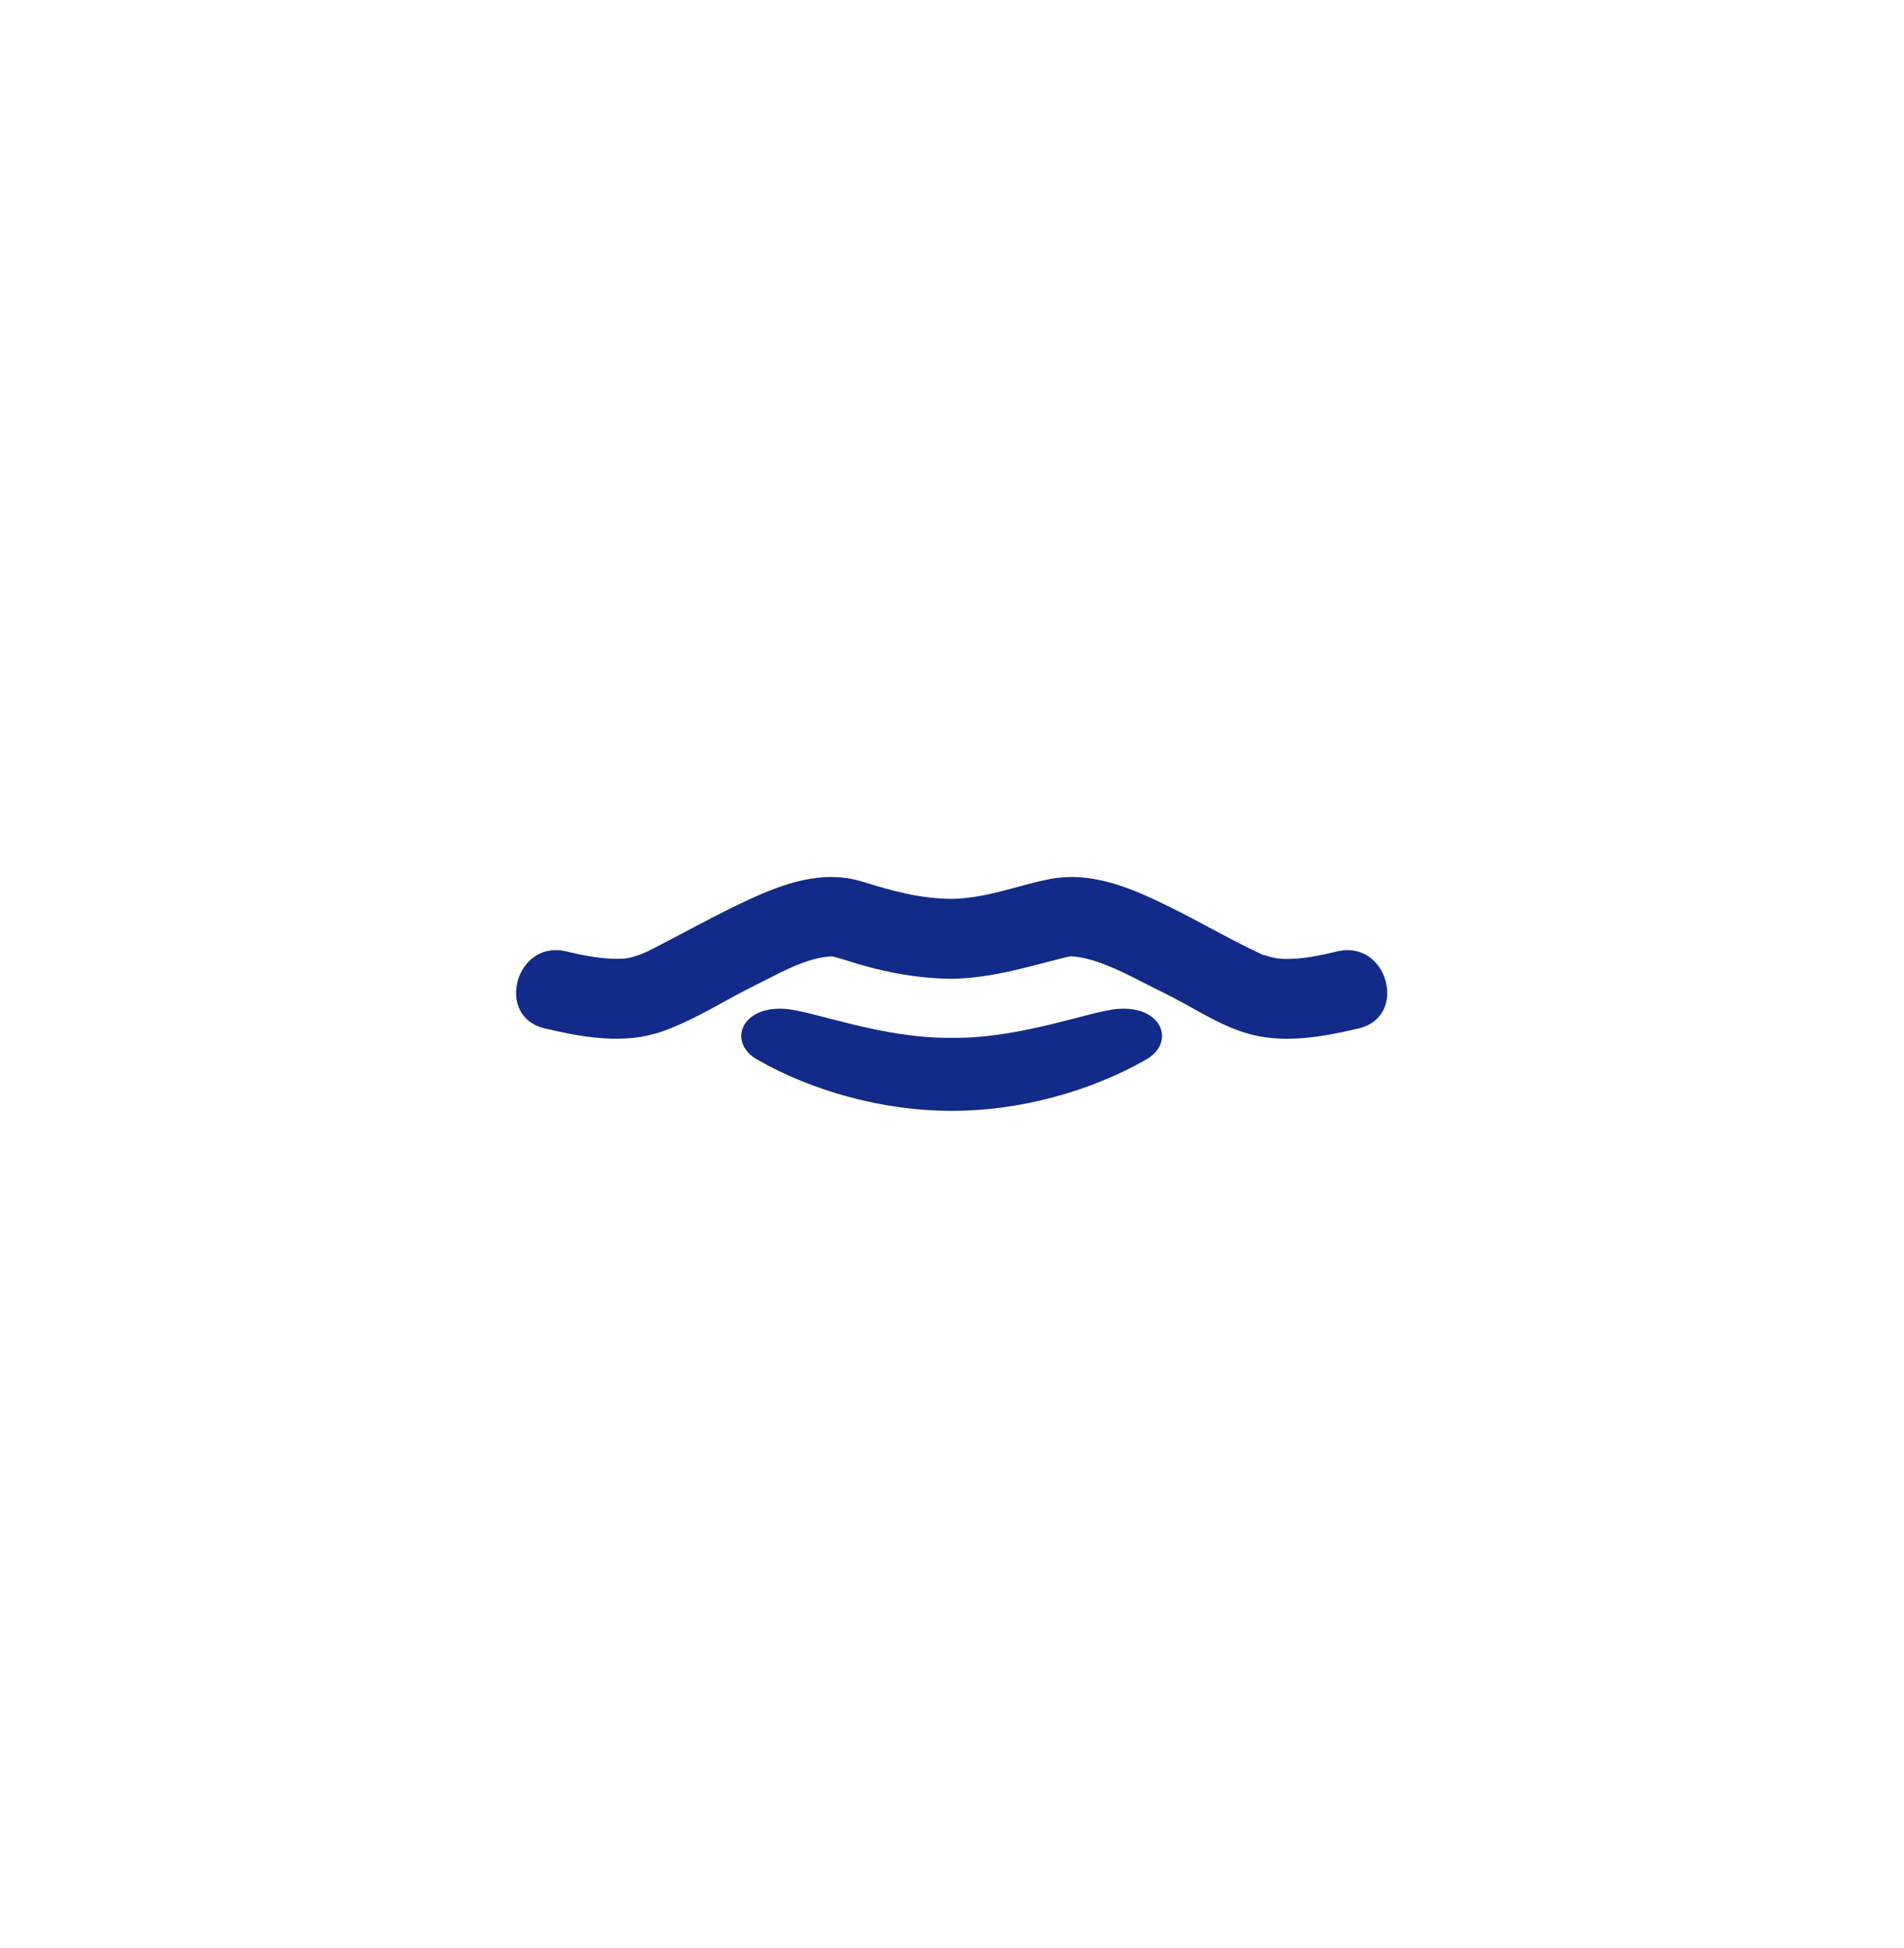 <svg xmlns="http://www.w3.org/2000/svg" xml:space="preserve" viewBox="0 0 215 220"><path d="M151.026 107.436c-1.976.467-3.939.904-5.98.855-.072-.002-.59-.044-.807-.054-.21-.048-.676-.14-.667-.137q-.396-.112-.79-.234c-.179-.054-.183-.048-.245-.062-.061-.032-.049-.033-.195-.101-3.407-1.575-6.685-3.514-10.055-5.18-4.345-2.148-8.946-4.222-13.888-3.221-3.743.758-7.043 2.152-10.937 2.209-3.635-.037-6.652-.88-10.076-1.942-4.476-1.388-8.86.188-12.94 2.078-3.848 1.782-7.513 3.878-11.296 5.777-.818.41-2.09.818-2.785.846-2.225.092-4.308-.325-6.468-.835-5.646-1.336-8.056 7.362-2.399 8.7 4.279 1.012 8.958 1.855 13.235.362 3.709-1.295 7.13-3.557 10.649-5.284 2.32-1.138 4.642-2.509 7.198-3.045.434-.091.82-.119 1.26-.166.058-.006.111.005.168.008.429.121.863.222 1.29.361 4.019 1.312 7.897 2.119 12.164 2.162 4.418-.065 8.316-1.273 12.531-2.34.307-.078.627-.15.944-.208.043.005.019.007.147.017 1.057.086 2.035.339 3.041.691 2.474.866 4.799 2.22 7.155 3.359 3.097 1.496 5.996 3.539 9.299 4.576 4.183 1.313 8.692.491 12.847-.492 5.646-1.336 3.255-10.038-2.4-8.7" style="fill:#122a89"/><path d="M126.272 113.931c-3.205.235-10.961 3.374-18.811 3.272-7.851.102-15.607-3.037-18.811-3.272-4.959-.364-6.538 3.786-3.138 5.733 6.157 3.527 14.212 5.808 21.95 5.782 7.738.026 15.792-2.255 21.949-5.782 3.398-1.947 1.82-6.097-3.139-5.733" style="fill:#122a89"/></svg>